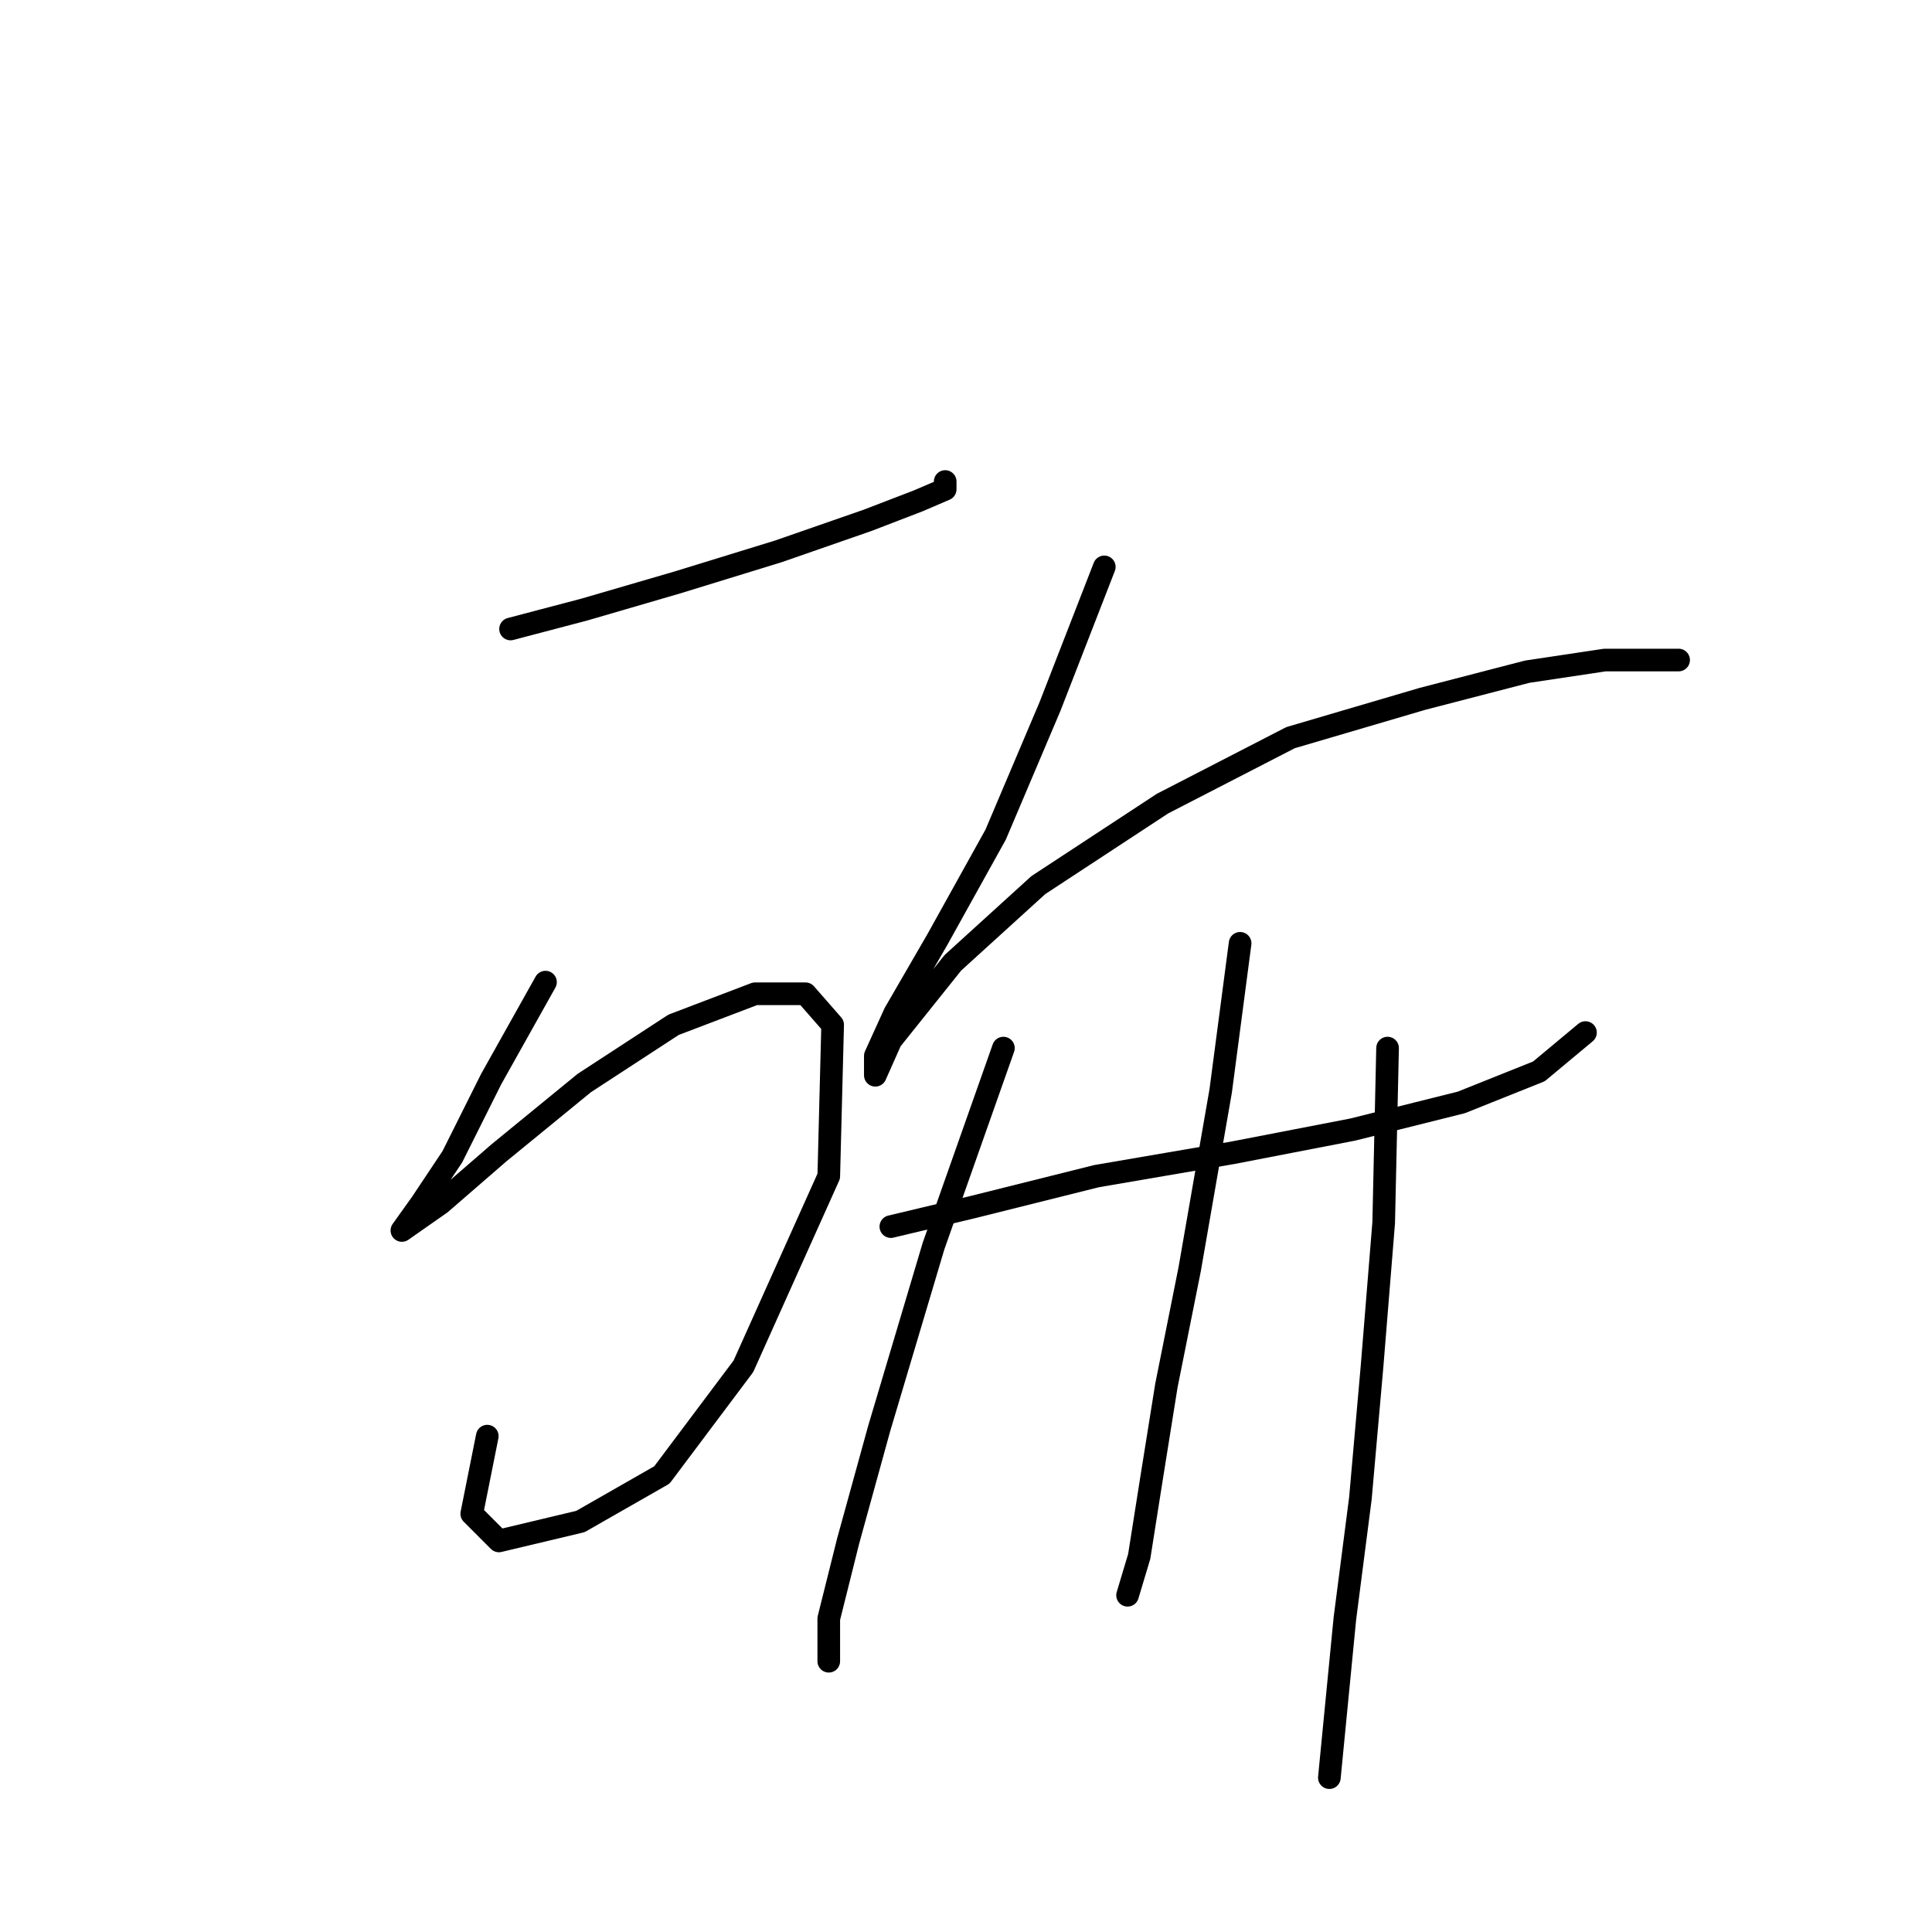 <?xml version="1.0" standalone="no"?>
    <svg width="256" height="256" xmlns="http://www.w3.org/2000/svg" version="1.1">
    <polyline stroke="black" stroke-width="3" stroke-linecap="round" fill="transparent" stroke-linejoin="round" points="67.652 83.344 77.422 80.773 89.762 77.174 103.131 73.06 114.958 68.947 121.643 66.376 125.242 64.833 125.242 63.805 125.242 63.805 " />
        <polyline stroke="black" stroke-width="3" stroke-linecap="round" fill="transparent" stroke-linejoin="round" points="72.28 130.136 65.081 142.991 59.939 153.275 55.825 159.446 53.254 163.045 58.396 159.446 66.109 152.761 77.422 143.505 89.248 135.792 100.046 131.679 106.731 131.679 110.33 135.792 109.816 155.846 98.504 181.042 87.705 195.439 76.907 201.61 66.109 204.181 62.51 200.581 64.567 190.297 64.567 190.297 " />
        <polyline stroke="black" stroke-width="3" stroke-linecap="round" fill="transparent" stroke-linejoin="round" points="146.324 75.117 139.125 93.628 131.926 110.597 124.214 124.48 118.557 134.25 115.986 139.906 115.986 142.477 118.043 137.849 126.27 127.565 137.583 117.281 154.037 106.483 171.005 97.742 188.488 92.6 202.371 89.001 212.655 87.458 218.312 87.458 222.425 87.458 222.425 87.458 " />
        <polyline stroke="black" stroke-width="3" stroke-linecap="round" fill="transparent" stroke-linejoin="round" points="118.043 162.531 128.841 159.96 145.296 155.846 163.292 152.761 179.233 149.676 193.63 146.076 203.914 141.963 210.084 136.821 210.084 136.821 " />
        <polyline stroke="black" stroke-width="3" stroke-linecap="round" fill="transparent" stroke-linejoin="round" points="132.955 138.878 123.699 165.102 116.501 189.269 112.387 204.181 109.816 214.465 109.816 220.121 109.816 220.121 " />
        <polyline stroke="black" stroke-width="3" stroke-linecap="round" fill="transparent" stroke-linejoin="round" points="164.321 124.994 161.75 144.534 157.636 168.187 154.551 183.613 152.494 196.468 150.952 206.237 149.409 211.379 149.409 211.379 " />
        <polyline stroke="black" stroke-width="3" stroke-linecap="round" fill="transparent" stroke-linejoin="round" points="183.86 138.878 183.346 162.017 181.804 181.042 180.261 198.525 178.204 214.465 176.147 235.547 176.147 235.547 " />
        </svg>